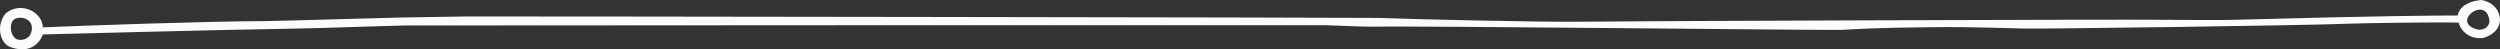<svg xmlns="http://www.w3.org/2000/svg" width="1080" height="21.31" viewBox="0 0 1080 21.31"><rect x="0" y="0" width="1080" height="21.31" fill="#333333" stroke="none"/><g id="a"/><g id="b"><g id="c"><path id="d" d="M1071.83.0c8.96 1.15 12.28 12.97.96 16.39-5.57.75-9.63-2.7-10.65-6.62-7.23-.26-41.32.19-48.61.5-18.57.75-132.29 2.26-138.56 2.07-4.31-.14-27.61-.74-34.77-.65-16.09.2-28.49.22-44.28 1.21-4.41.27-186.99-1.82-202.51-1.37-3.42.11-17.37-.6-21.03-.65-4.13-.07-391.98.06-397.44.13-4.93.05-39.05 1.28-51.16 1.42-19.55.22-105.25 2.44-105.25 2.44.0.0-2.86 9.34-13.91 5.53C-.24 18.72-1.78 10.64 2.52 5.71c6.76-5.35 15.83-.39 16 6.1 17.34-.75 71.42-2.64 96.45-2.7 4.56-.02 54.36-1.51 59.2-1.57 2.72-.03 21.06-.32 27.51-.43 4.61-.09 389.71.45 393.99.63 13.71.57 72.12 1.86 85.2 1.65 17.15-.27 234.82-1.08 255.27-.84 6.2.07 21.77.2 29.23.0 67.72-1.85 86.45-1.8 96.37-1.86.75-4.39 5.79-6.33 10.09-6.68zm-2.09 12.59c2.26.83 5.46-.37 5.72-3.44-1.18-11.62-16.75.25-5.72 3.44zM6.9 16.77c1.47 1.02 6.37.71 6.86-4.01.57-5.53-6.77-6.27-8.39-3.62-1.18 1.98-.95 5.91 1.52 7.62z" fill="#fcfcfc" fill-rule="evenodd"/></g></g></svg>
